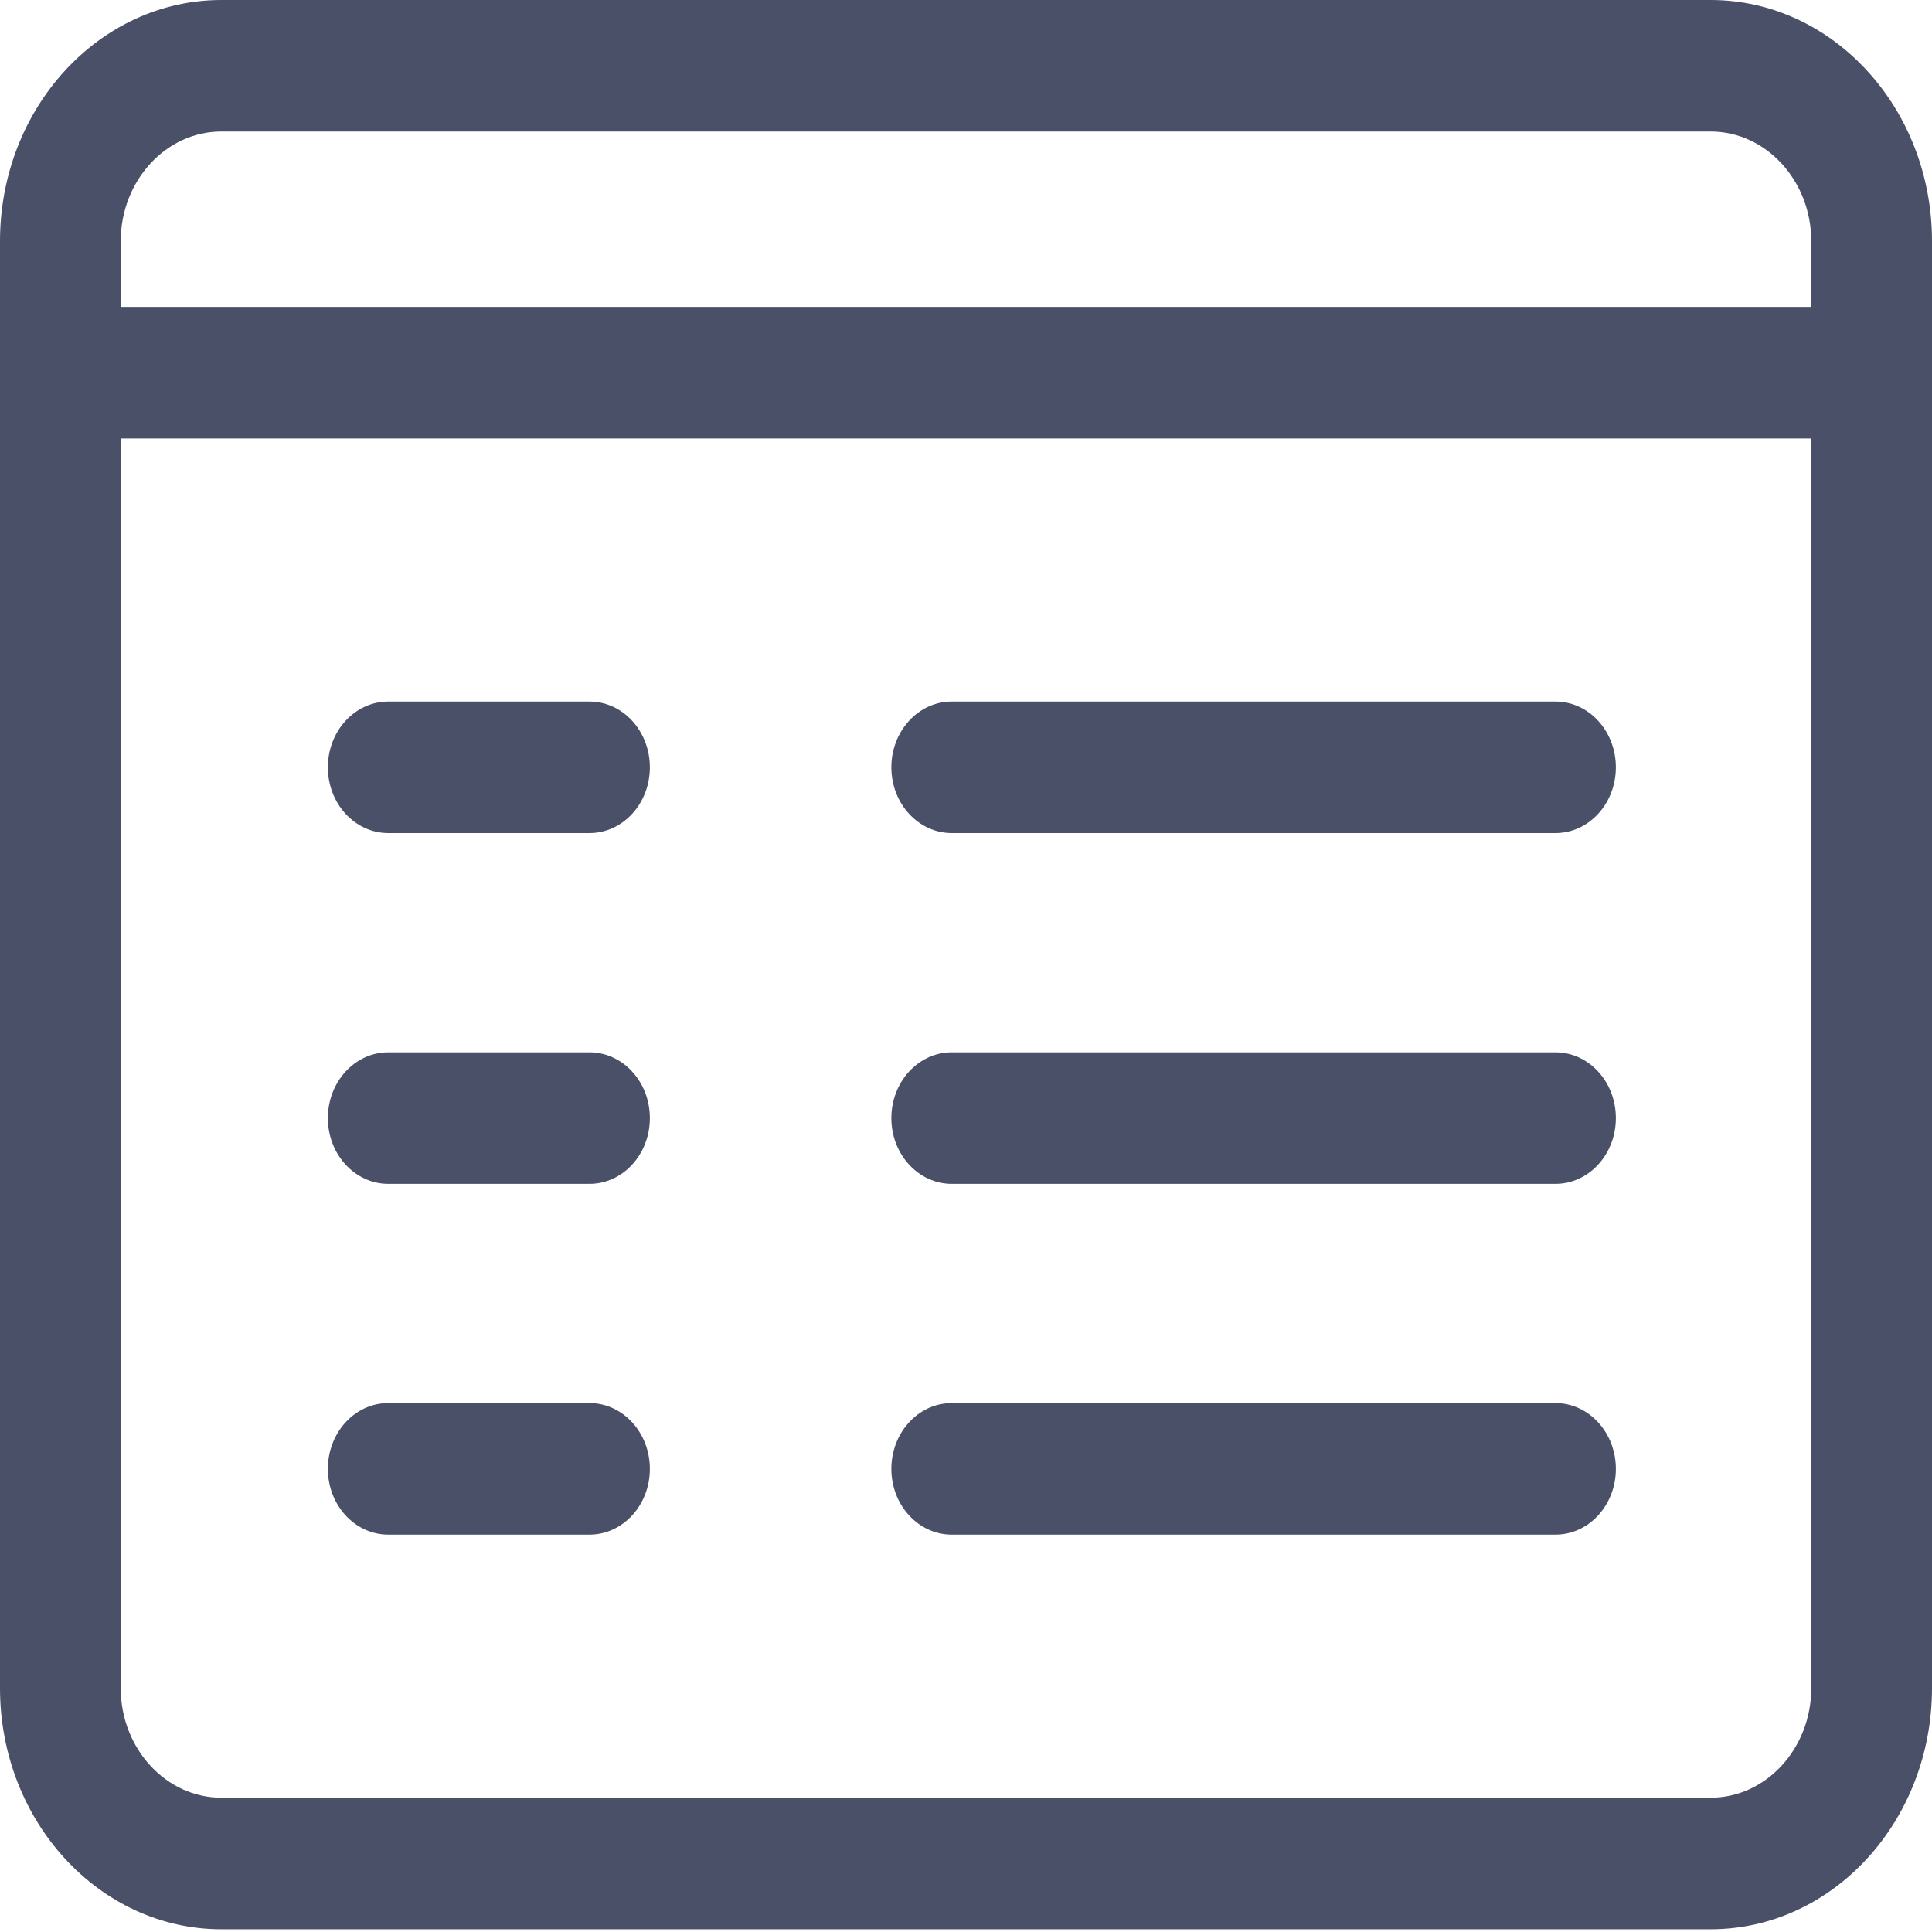<?xml version="1.0" encoding="UTF-8"?>
<svg width="41px" height="41px" viewBox="0 0 41 41" version="1.1" xmlns="http://www.w3.org/2000/svg" xmlns:xlink="http://www.w3.org/1999/xlink">
    <title>dashboard(1)</title>
    <g id="Desktop" stroke="none" stroke-width="1" fill="none" fill-rule="evenodd">
        <g id="Dashboard/Home" transform="translate(-37, -361)" fill="#4A5068" fill-rule="nonzero">
            <g id="NAV" transform="translate(-2, -7)">
                <g id="Icons" transform="translate(16, 126)">
                    <g id="dashboard(1)" transform="translate(23, 242)">
                        <path d="M12.51,17.679 L8.239,17.679 C7.532,17.679 6.958,17.054 6.958,16.284 C6.958,15.513 7.532,14.888 8.239,14.888 L12.51,14.888 C13.217,14.888 13.791,15.513 13.791,16.284 C13.791,17.054 13.217,17.679 12.51,17.679 Z" id="Path"></path>
                        <path d="M33.01,17.679 L20.198,17.679 C19.49,17.679 18.916,17.054 18.916,16.284 C18.916,15.513 19.49,14.888 20.198,14.888 L33.01,14.888 C33.717,14.888 34.291,15.513 34.291,16.284 C34.291,17.054 33.717,17.679 33.01,17.679 Z" id="Path"></path>
                        <path d="M12.51,25.123 L8.239,25.123 C7.532,25.123 6.958,24.498 6.958,23.728 C6.958,22.957 7.532,22.332 8.239,22.332 L12.51,22.332 C13.217,22.332 13.791,22.957 13.791,23.728 C13.791,24.498 13.217,25.123 12.51,25.123 Z" id="Path"></path>
                        <path d="M33.01,25.123 L20.198,25.123 C19.49,25.123 18.916,24.498 18.916,23.728 C18.916,22.957 19.49,22.332 20.198,22.332 L33.01,22.332 C33.717,22.332 34.291,22.957 34.291,23.728 C34.291,24.498 33.717,25.123 33.01,25.123 Z" id="Path"></path>
                        <path d="M12.51,32.567 L8.239,32.567 C7.532,32.567 6.958,31.942 6.958,31.172 C6.958,30.401 7.532,29.776 8.239,29.776 L12.51,29.776 C13.217,29.776 13.791,30.401 13.791,31.172 C13.791,31.942 13.217,32.567 12.51,32.567 Z" id="Path"></path>
                        <path d="M33.01,32.567 L20.198,32.567 C19.49,32.567 18.916,31.942 18.916,31.172 C18.916,30.401 19.49,29.776 20.198,29.776 L33.01,29.776 C33.717,29.776 34.291,30.401 34.291,31.172 C34.291,31.942 33.717,32.567 33.01,32.567 Z" id="Path"></path>
                        <path d="M36.302,40.942 L4.698,40.942 C2.106,40.942 0,38.647 0,35.824 L0,5.118 C0,2.295 2.106,0 4.698,0 L36.302,0 C38.894,0 41,2.295 41,5.118 L41,35.824 C41,38.647 38.894,40.942 36.302,40.942 Z M4.698,2.791 C3.521,2.791 2.562,3.836 2.562,5.118 L2.562,35.824 C2.562,37.106 3.521,38.15 4.698,38.15 L36.302,38.15 C37.479,38.15 38.438,37.106 38.438,35.824 L38.438,5.118 C38.438,3.836 37.479,2.791 36.302,2.791 L4.698,2.791 Z" id="Shape"></path>
                        <path d="M39.719,9.305 L1.281,9.305 C0.574,9.305 0,8.68 0,7.909 C0,7.139 0.574,6.513 1.281,6.513 L39.719,6.513 C40.426,6.513 41,7.139 41,7.909 C41,8.68 40.426,9.305 39.719,9.305 Z" id="Path"></path>
                    </g>
                </g>
            </g>
        </g>
    </g>
</svg>